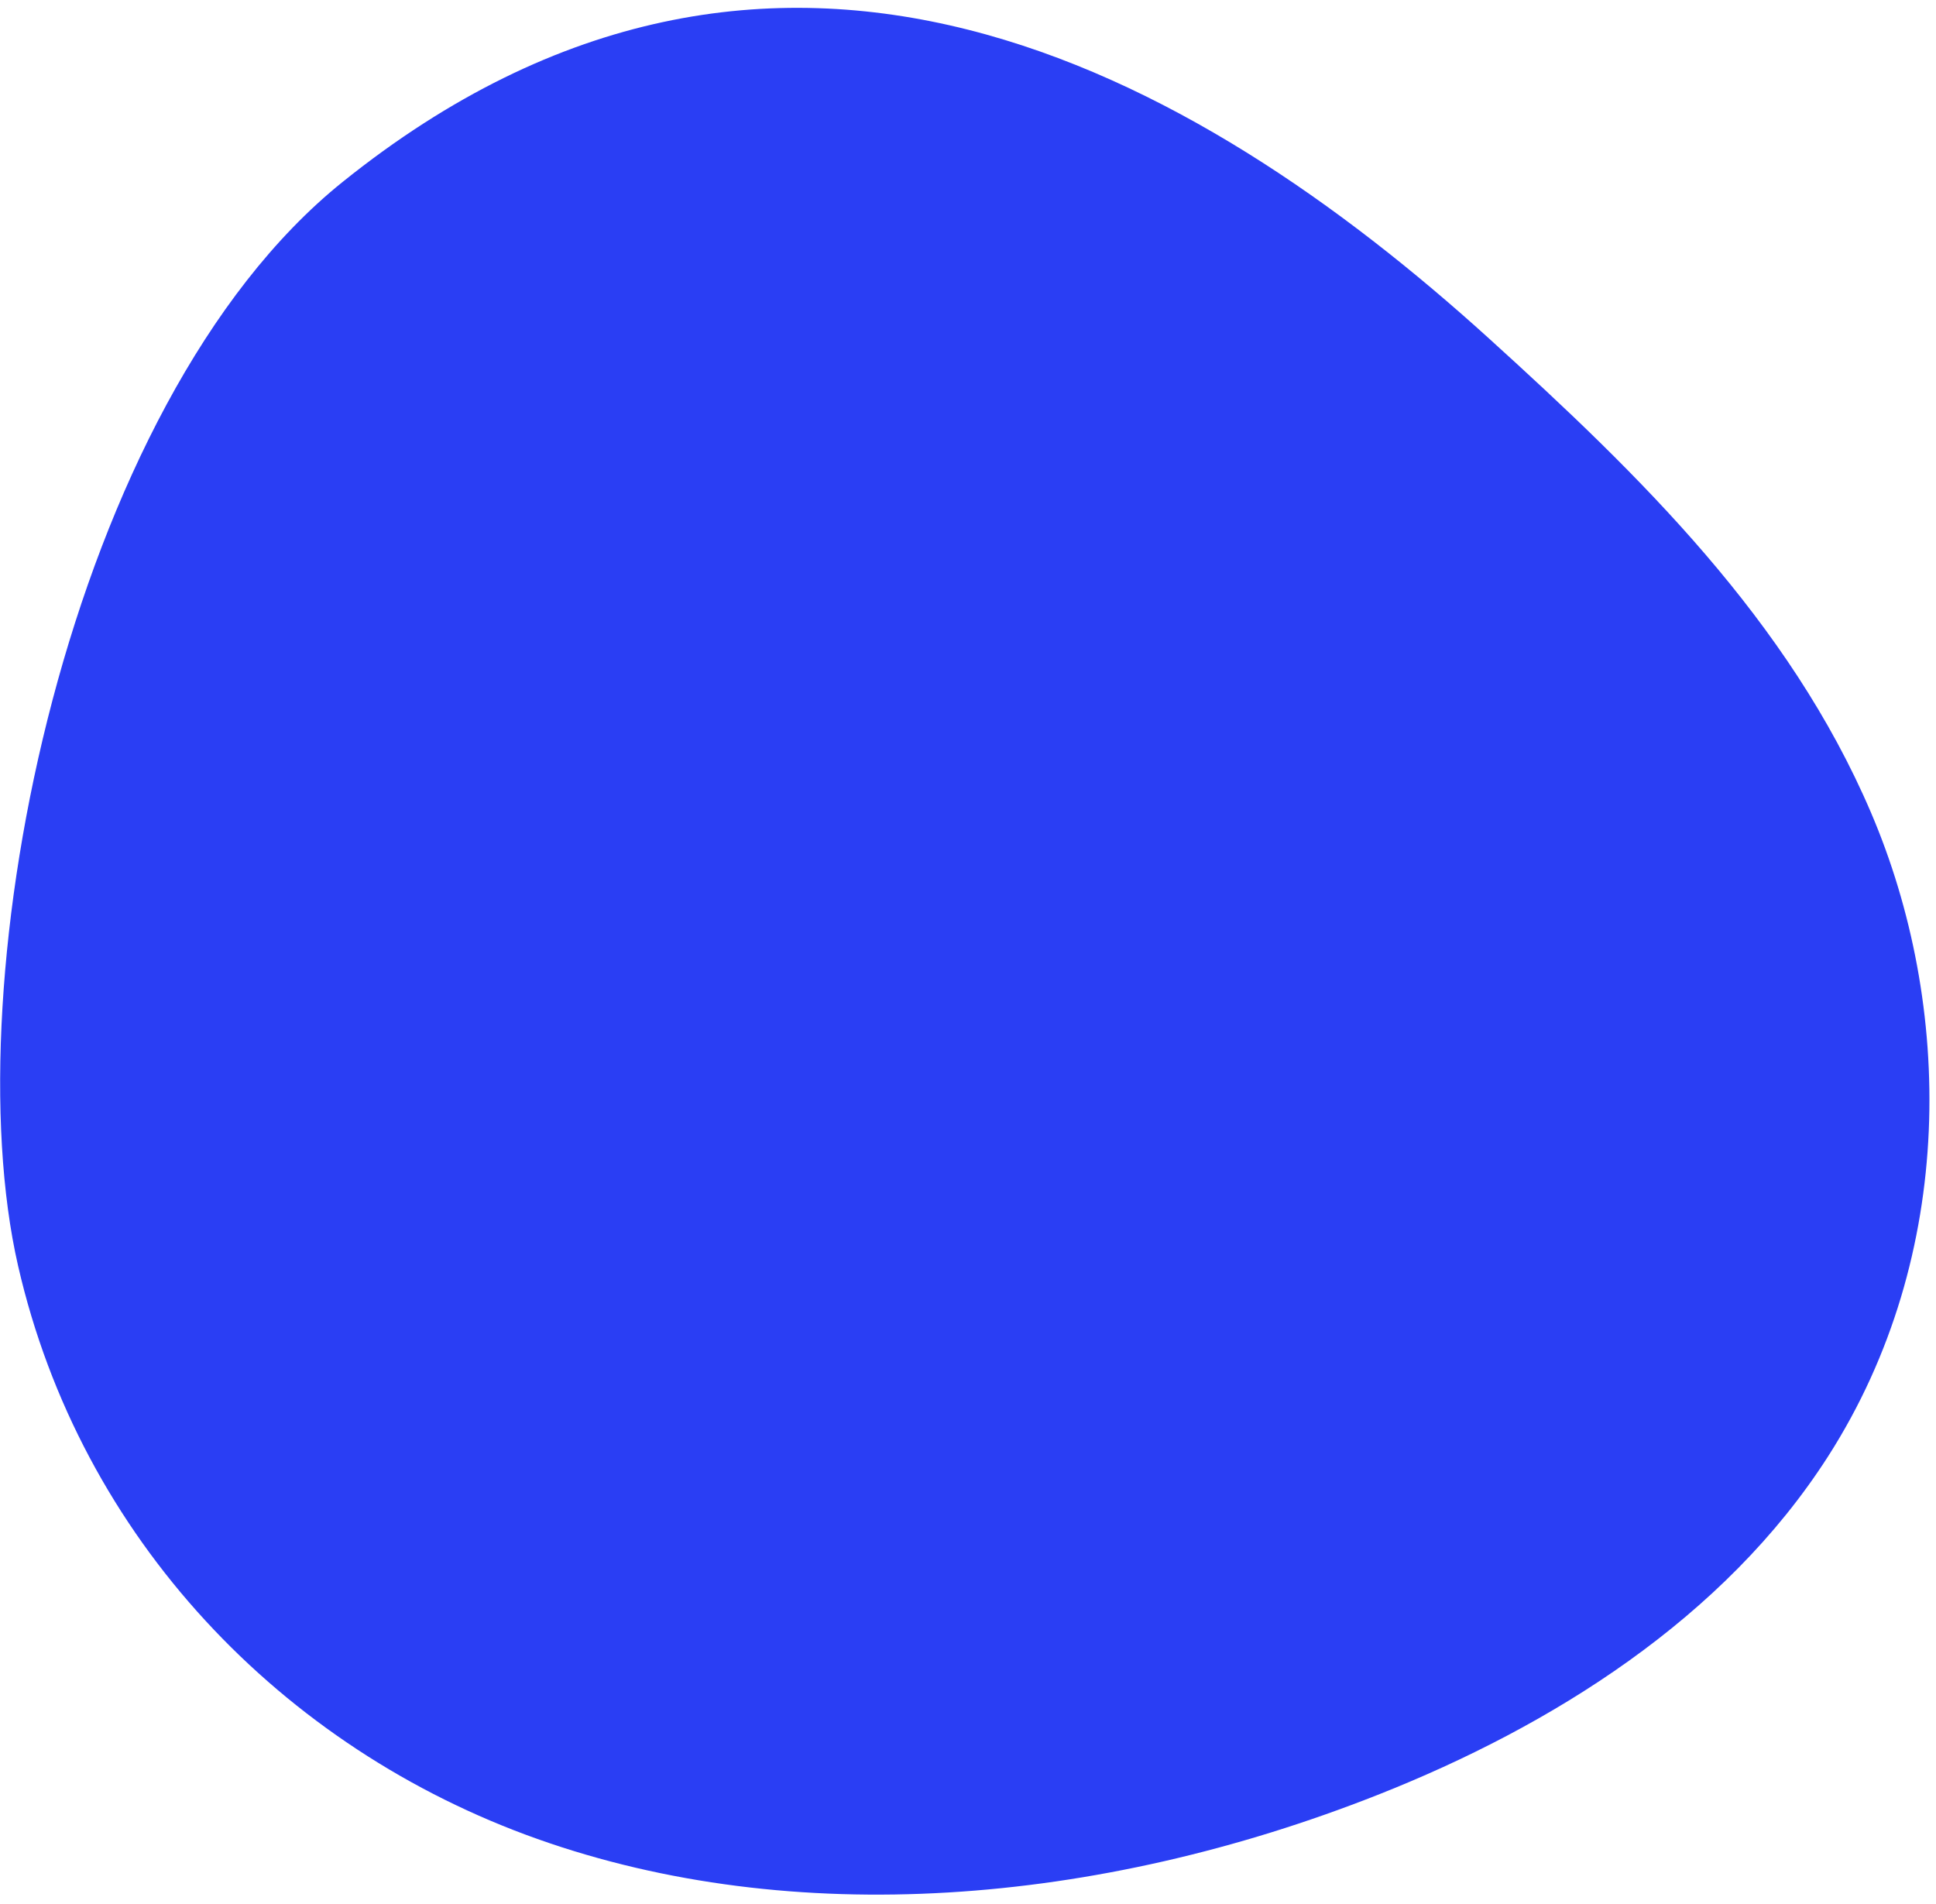 <?xml version="1.0" encoding="UTF-8"?>
<svg xmlns="http://www.w3.org/2000/svg" width="185" height="182" viewBox="0 0 185 182" fill="none">
  <path d="M1.727 120.973C7.696 147.026 26.947 167.088 51.357 175.752C75.767 184.417 104.825 182.128 131.645 171.539C148.192 165.007 164.767 154.691 174.699 139.168C187.021 119.91 186.639 96.033 178.791 77.667C170.943 59.3 156.678 45.4 142.279 32.343C114.158 6.84 74.088 -15.877 32.72 17.404C6.43 38.554 -4.521 93.695 1.727 120.973Z" fill="#2A3EF4"></path>
</svg>

